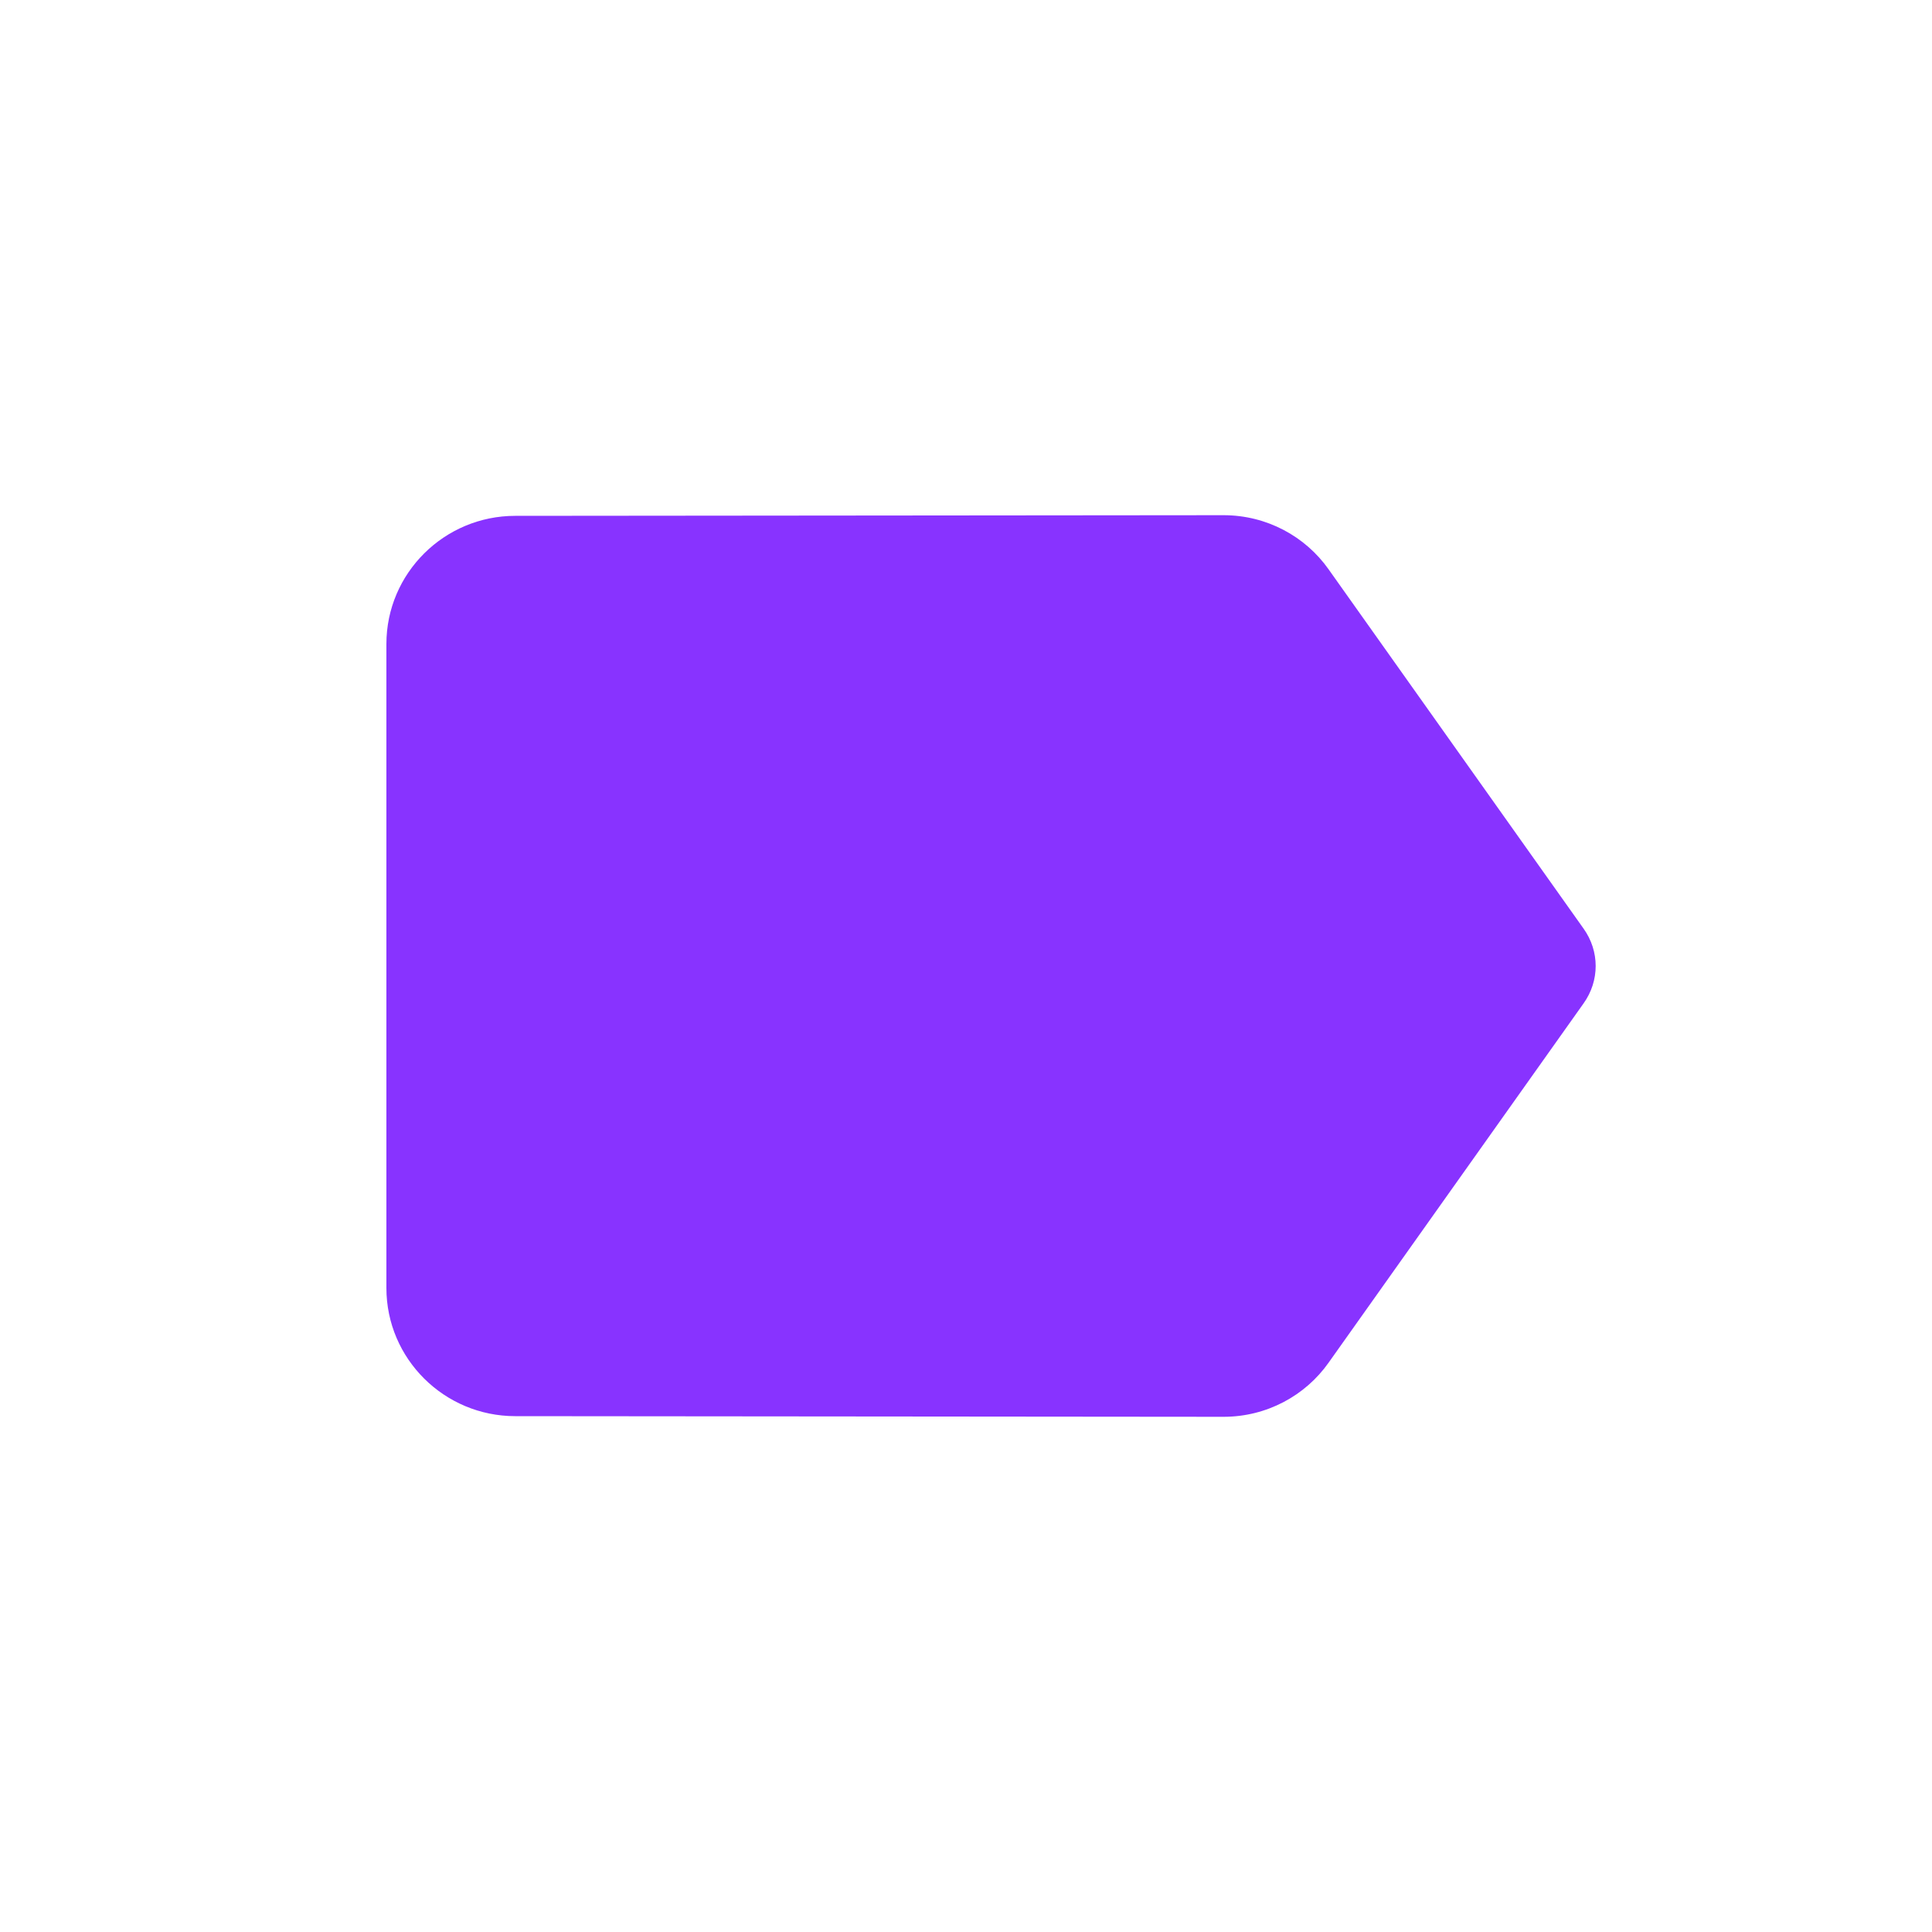<svg width="30" height="30" viewBox="0 0 30 30" fill="none" xmlns="http://www.w3.org/2000/svg">
<g id="Action/label">
<path id="Icon" fill-rule="evenodd" clip-rule="evenodd" d="M20.63 8.84C20.27 8.33 19.67 8 19 8L8 8.01C6.9 8.01 6 8.9 6 10V20C6 21.1 6.9 21.99 8 21.99L19 22C19.67 22 20.27 21.67 20.63 21.16L24.59 15.58C24.84 15.23 24.84 14.77 24.59 14.42L20.63 8.84Z" fill="#8833FF"/>
</g>
</svg>
